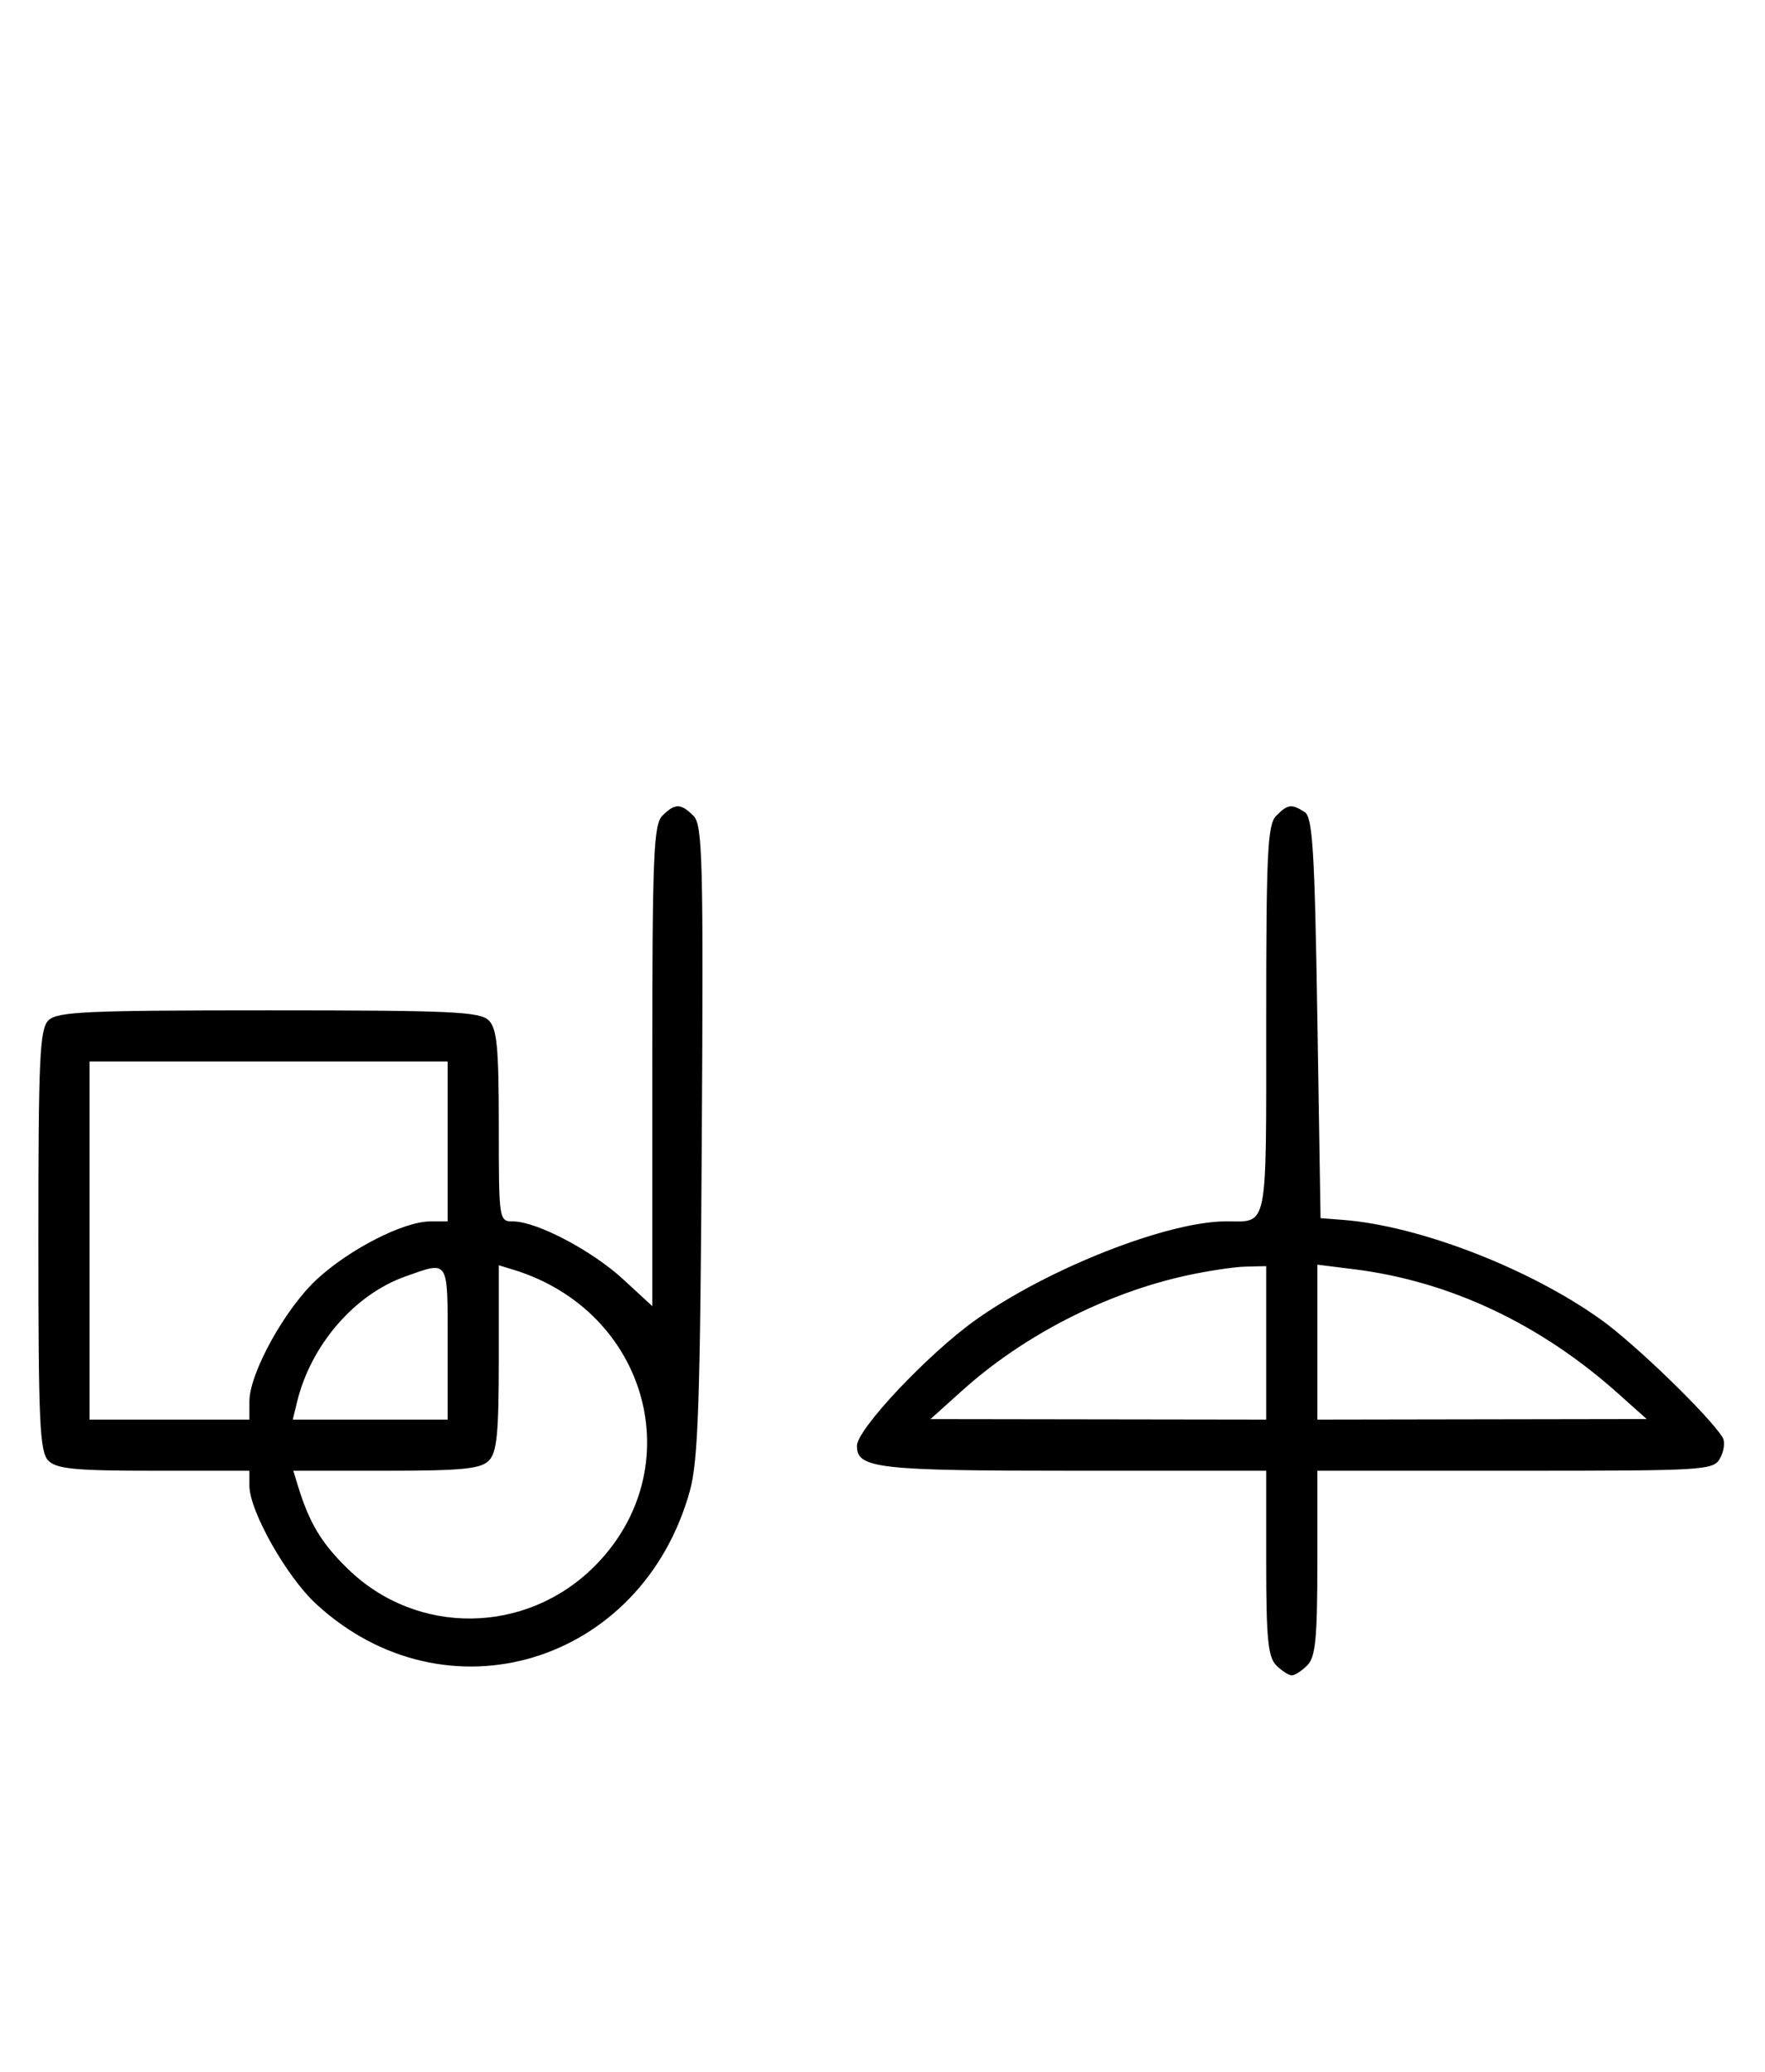 <svg xmlns="http://www.w3.org/2000/svg" width="276" height="324" viewBox="0 0 276 324" version="1.1">
	<path d="M 103.571 127.571 C 102.199 128.944, 102 133.890, 102 166.699 L 102 204.255 97.445 200.056 C 92.576 195.568, 83.942 191.026, 80.250 191.010 C 78.018 191, 78 190.883, 78 176.071 C 78 163.833, 77.717 160.860, 76.429 159.571 C 75.064 158.207, 70.537 158, 42 158 C 13.463 158, 8.936 158.207, 7.571 159.571 C 6.207 160.936, 6 165.463, 6 194 C 6 222.537, 6.207 227.064, 7.571 228.429 C 8.860 229.717, 11.833 230, 24.071 230 L 39 230 39 232.340 C 39 236.275, 44.804 246.565, 49.427 250.826 C 69.708 269.520, 100.359 260.249, 107.877 233.147 C 109.180 228.449, 109.493 219.235, 109.740 178.340 C 110.005 134.487, 109.865 129.008, 108.447 127.590 C 106.455 125.597, 105.549 125.594, 103.571 127.571 M 199.571 127.571 C 198.212 128.931, 198 133.233, 198 159.464 C 198 192.836, 198.365 191, 191.732 191 C 182.568 191, 163.820 198.385, 152.529 206.442 C 145.095 211.747, 134 223.523, 134 226.109 C 134 229.637, 137.165 230, 167.934 230 L 198 230 198 244.429 C 198 256.212, 198.288 259.145, 199.571 260.429 C 200.436 261.293, 201.529 262, 202 262 C 202.471 262, 203.564 261.293, 204.429 260.429 C 205.712 259.145, 206 256.212, 206 244.429 L 206 230 236.965 230 C 267.012 230, 267.962 229.940, 269.011 227.979 C 269.606 226.868, 269.771 225.438, 269.378 224.802 C 267.284 221.414, 255.697 210.188, 250.344 206.360 C 239.116 198.332, 221.921 191.687, 210 190.769 L 206.500 190.500 206 159.213 C 205.579 132.866, 205.263 127.775, 204 126.978 C 201.947 125.681, 201.387 125.756, 199.571 127.571 M 14 194 L 14 222 26.500 222 L 39 222 39 219.160 C 39 214.734, 44.586 204.637, 49.582 200.031 C 54.680 195.332, 63.116 191.024, 67.250 191.010 L 70 191 70 178.500 L 70 166 42 166 L 14 166 14 194 M 63.385 199.617 C 55.428 202.439, 48.611 210.342, 46.450 219.250 L 45.783 222 57.892 222 L 70 222 70 210 C 70 196.784, 70.253 197.181, 63.385 199.617 M 78 212.361 C 78 224.206, 77.713 227.145, 76.429 228.429 C 75.145 229.713, 72.206 230, 60.361 230 L 45.865 230 46.552 232.250 C 48.363 238.177, 50.243 241.311, 54.433 245.383 C 65.201 255.848, 82.247 255.658, 92.952 244.952 C 108.160 229.745, 101.388 205.008, 80.250 198.552 L 78 197.865 78 212.361 M 185.500 199.477 C 172.911 202.241, 160.060 208.832, 150.500 217.428 L 145.500 221.923 171.750 221.962 L 198 222 198 210 L 198 198 194.750 198.079 C 192.963 198.123, 188.800 198.752, 185.500 199.477 M 206 209.885 L 206 222 231.750 221.957 L 257.500 221.915 253 217.894 C 240.806 206.998, 226.672 200.352, 211.714 198.484 L 206 197.770 206 209.885 " stroke="none" fill="black" fill-rule="evenodd"/>
</svg>